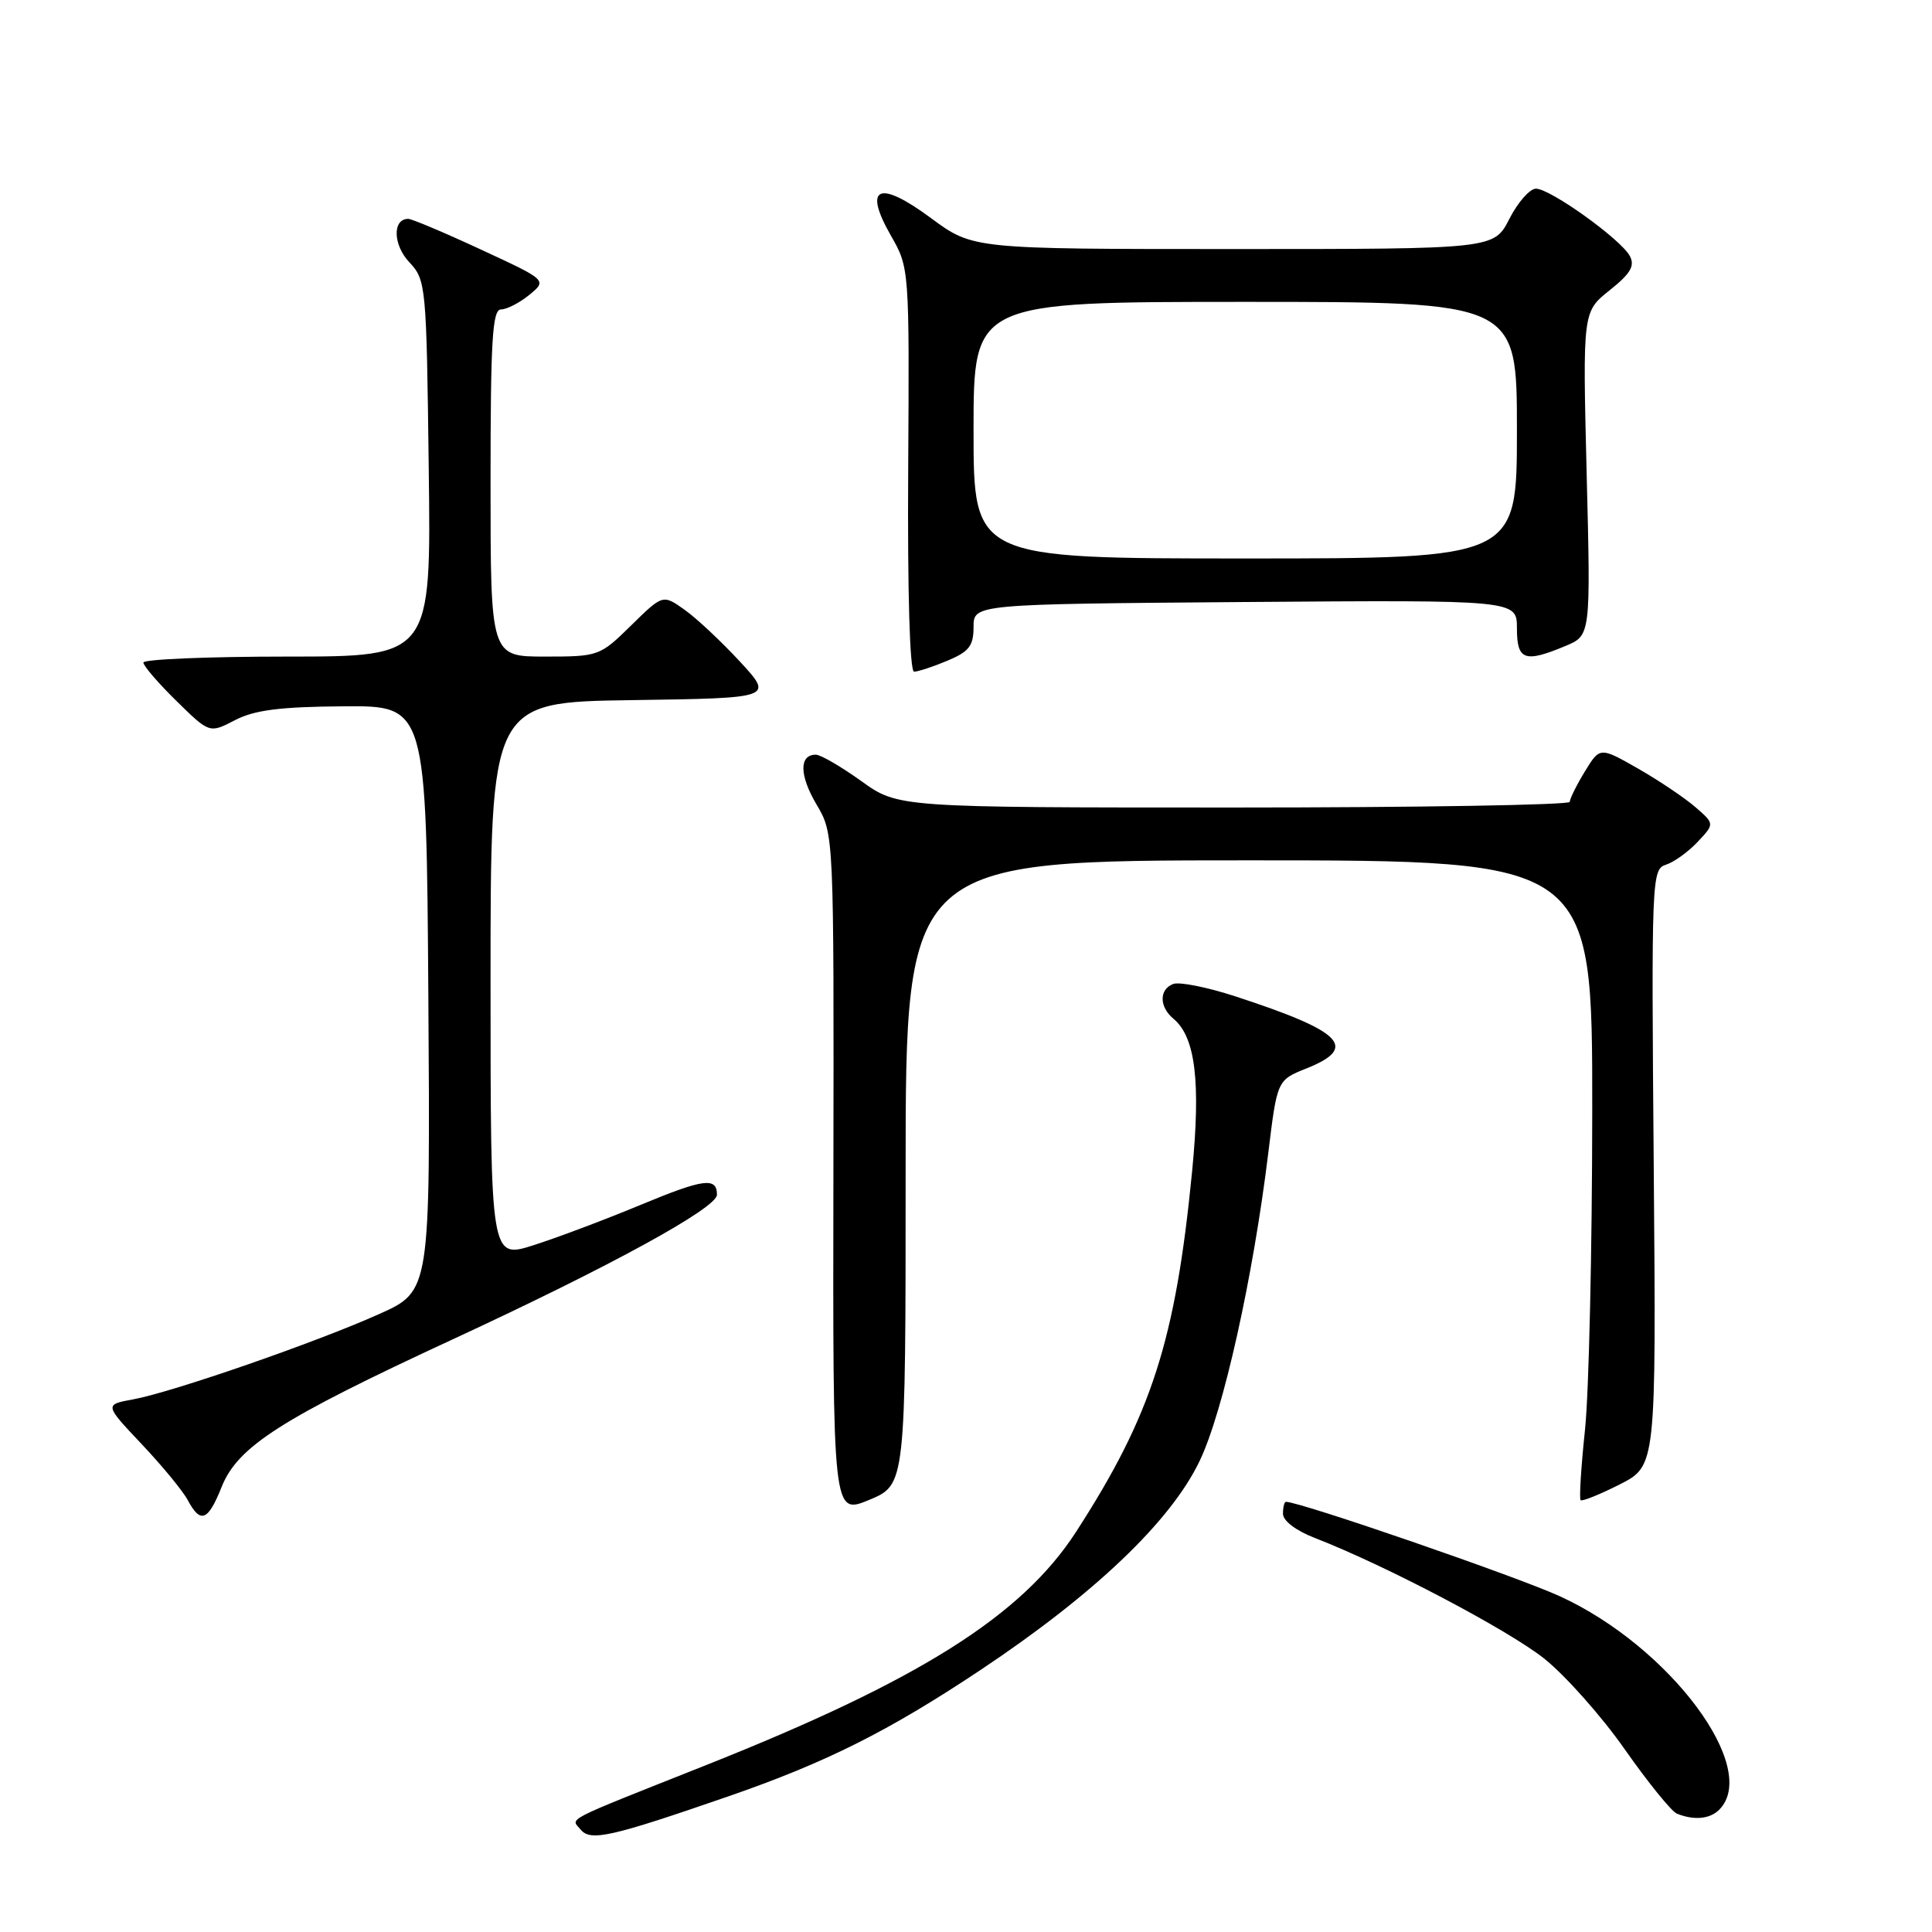<?xml version="1.0" encoding="UTF-8" standalone="no"?>
<!DOCTYPE svg PUBLIC "-//W3C//DTD SVG 1.1//EN" "http://www.w3.org/Graphics/SVG/1.1/DTD/svg11.dtd" >
<svg xmlns="http://www.w3.org/2000/svg" xmlns:xlink="http://www.w3.org/1999/xlink" version="1.1" viewBox="0 0 256 256">
 <g >
 <path fill="currentColor"
d=" M 96.50 238.03 C 109.43 233.56 117.73 229.40 129.88 221.31 C 145.02 211.23 155.15 201.57 158.97 193.56 C 162.09 187.03 166.04 169.28 168.05 152.81 C 169.23 143.12 169.23 143.12 173.12 141.57 C 180.04 138.80 177.93 136.67 163.71 132.03 C 159.98 130.81 156.27 130.07 155.46 130.38 C 153.57 131.10 153.59 133.41 155.49 134.99 C 158.40 137.41 159.12 143.33 157.96 155.22 C 155.77 177.63 152.59 187.50 142.59 202.97 C 135.38 214.11 121.80 222.67 93.50 233.91 C 74.23 241.57 75.63 240.85 76.96 242.45 C 78.26 244.02 81.00 243.39 96.50 238.03 Z  M 227.80 239.80 C 233.28 234.32 221.27 218.21 206.73 211.53 C 201.07 208.93 172.29 199.00 170.40 199.00 C 170.18 199.00 170.00 199.71 170.00 200.58 C 170.00 201.52 171.74 202.83 174.25 203.80 C 183.52 207.39 199.77 215.93 204.60 219.76 C 207.40 221.99 212.22 227.41 215.30 231.81 C 218.38 236.20 221.49 240.04 222.20 240.32 C 224.47 241.23 226.56 241.04 227.80 239.80 Z  M 29.37 197.02 C 31.52 191.65 37.26 187.99 60.05 177.44 C 80.89 167.79 94.99 160.07 95.00 158.31 C 95.00 155.95 93.25 156.18 84.94 159.63 C 80.30 161.56 73.91 163.97 70.75 164.98 C 65.00 166.82 65.00 166.82 65.00 129.93 C 65.00 93.04 65.00 93.04 83.75 92.77 C 102.50 92.50 102.50 92.50 98.06 87.68 C 95.62 85.04 92.32 81.94 90.73 80.81 C 87.83 78.75 87.83 78.75 83.63 82.87 C 79.49 86.94 79.32 87.00 72.21 87.00 C 65.00 87.00 65.00 87.00 65.00 64.00 C 65.00 45.04 65.24 41.00 66.39 41.00 C 67.15 41.00 68.84 40.13 70.14 39.07 C 72.50 37.13 72.50 37.13 63.73 33.07 C 58.91 30.83 54.57 29.00 54.09 29.00 C 51.99 29.00 52.07 32.44 54.22 34.73 C 56.45 37.10 56.51 37.73 56.81 62.08 C 57.13 87.00 57.13 87.00 38.06 87.00 C 27.58 87.00 19.00 87.36 19.00 87.79 C 19.00 88.23 20.97 90.52 23.38 92.88 C 27.76 97.18 27.76 97.18 31.13 95.43 C 33.70 94.09 37.10 93.65 45.50 93.59 C 56.50 93.50 56.50 93.50 56.76 132.29 C 57.02 171.07 57.02 171.07 50.26 174.11 C 41.97 177.84 22.88 184.46 17.66 185.42 C 13.83 186.12 13.83 186.12 18.76 191.34 C 21.47 194.21 24.23 197.55 24.88 198.78 C 26.57 201.94 27.56 201.56 29.37 197.02 Z  M 120.00 155.37 C 120.00 114.00 120.00 114.00 165.50 114.00 C 211.00 114.00 211.00 114.00 210.98 147.25 C 210.97 165.54 210.54 184.53 210.02 189.46 C 209.50 194.38 209.24 198.58 209.44 198.78 C 209.64 198.97 211.98 198.03 214.63 196.69 C 219.45 194.23 219.45 194.23 219.13 154.72 C 218.81 116.33 218.86 115.18 220.74 114.58 C 221.81 114.24 223.70 112.88 224.94 111.56 C 227.20 109.16 227.20 109.16 224.65 106.95 C 223.25 105.73 219.83 103.43 217.05 101.84 C 212.00 98.96 212.00 98.96 210.00 102.23 C 208.90 104.03 208.01 105.84 208.00 106.25 C 208.00 106.66 187.98 107.00 163.50 107.00 C 119.00 107.00 119.00 107.00 114.13 103.50 C 111.45 101.58 108.74 100.00 108.10 100.00 C 105.87 100.00 105.91 102.74 108.20 106.61 C 110.50 110.50 110.50 110.50 110.43 155.62 C 110.35 200.74 110.35 200.74 115.18 198.74 C 120.00 196.73 120.00 196.73 120.00 155.37 Z  M 125.53 87.55 C 128.41 86.35 129.00 85.58 129.00 83.08 C 129.00 80.05 129.00 80.05 165.00 79.77 C 201.00 79.50 201.00 79.50 201.00 83.25 C 201.00 87.49 202.01 87.86 207.42 85.60 C 210.78 84.20 210.78 84.20 210.24 62.75 C 209.71 41.31 209.71 41.31 213.29 38.46 C 216.06 36.25 216.66 35.23 215.96 33.92 C 214.77 31.70 205.42 25.00 203.52 25.00 C 202.71 25.00 201.12 26.80 200.00 29.00 C 197.96 33.00 197.96 33.00 163.44 33.00 C 128.91 33.00 128.91 33.00 123.36 28.90 C 116.43 23.77 114.32 24.71 118.06 31.24 C 120.49 35.49 120.50 35.58 120.34 62.25 C 120.24 78.48 120.55 89.00 121.12 89.00 C 121.64 89.00 123.62 88.35 125.53 87.55 Z  M 129.00 57.00 C 129.00 40.00 129.00 40.00 165.00 40.00 C 201.00 40.00 201.00 40.00 201.00 57.00 C 201.00 74.00 201.00 74.00 165.00 74.00 C 129.00 74.00 129.00 74.00 129.00 57.00 Z "/>
</g>
</svg>